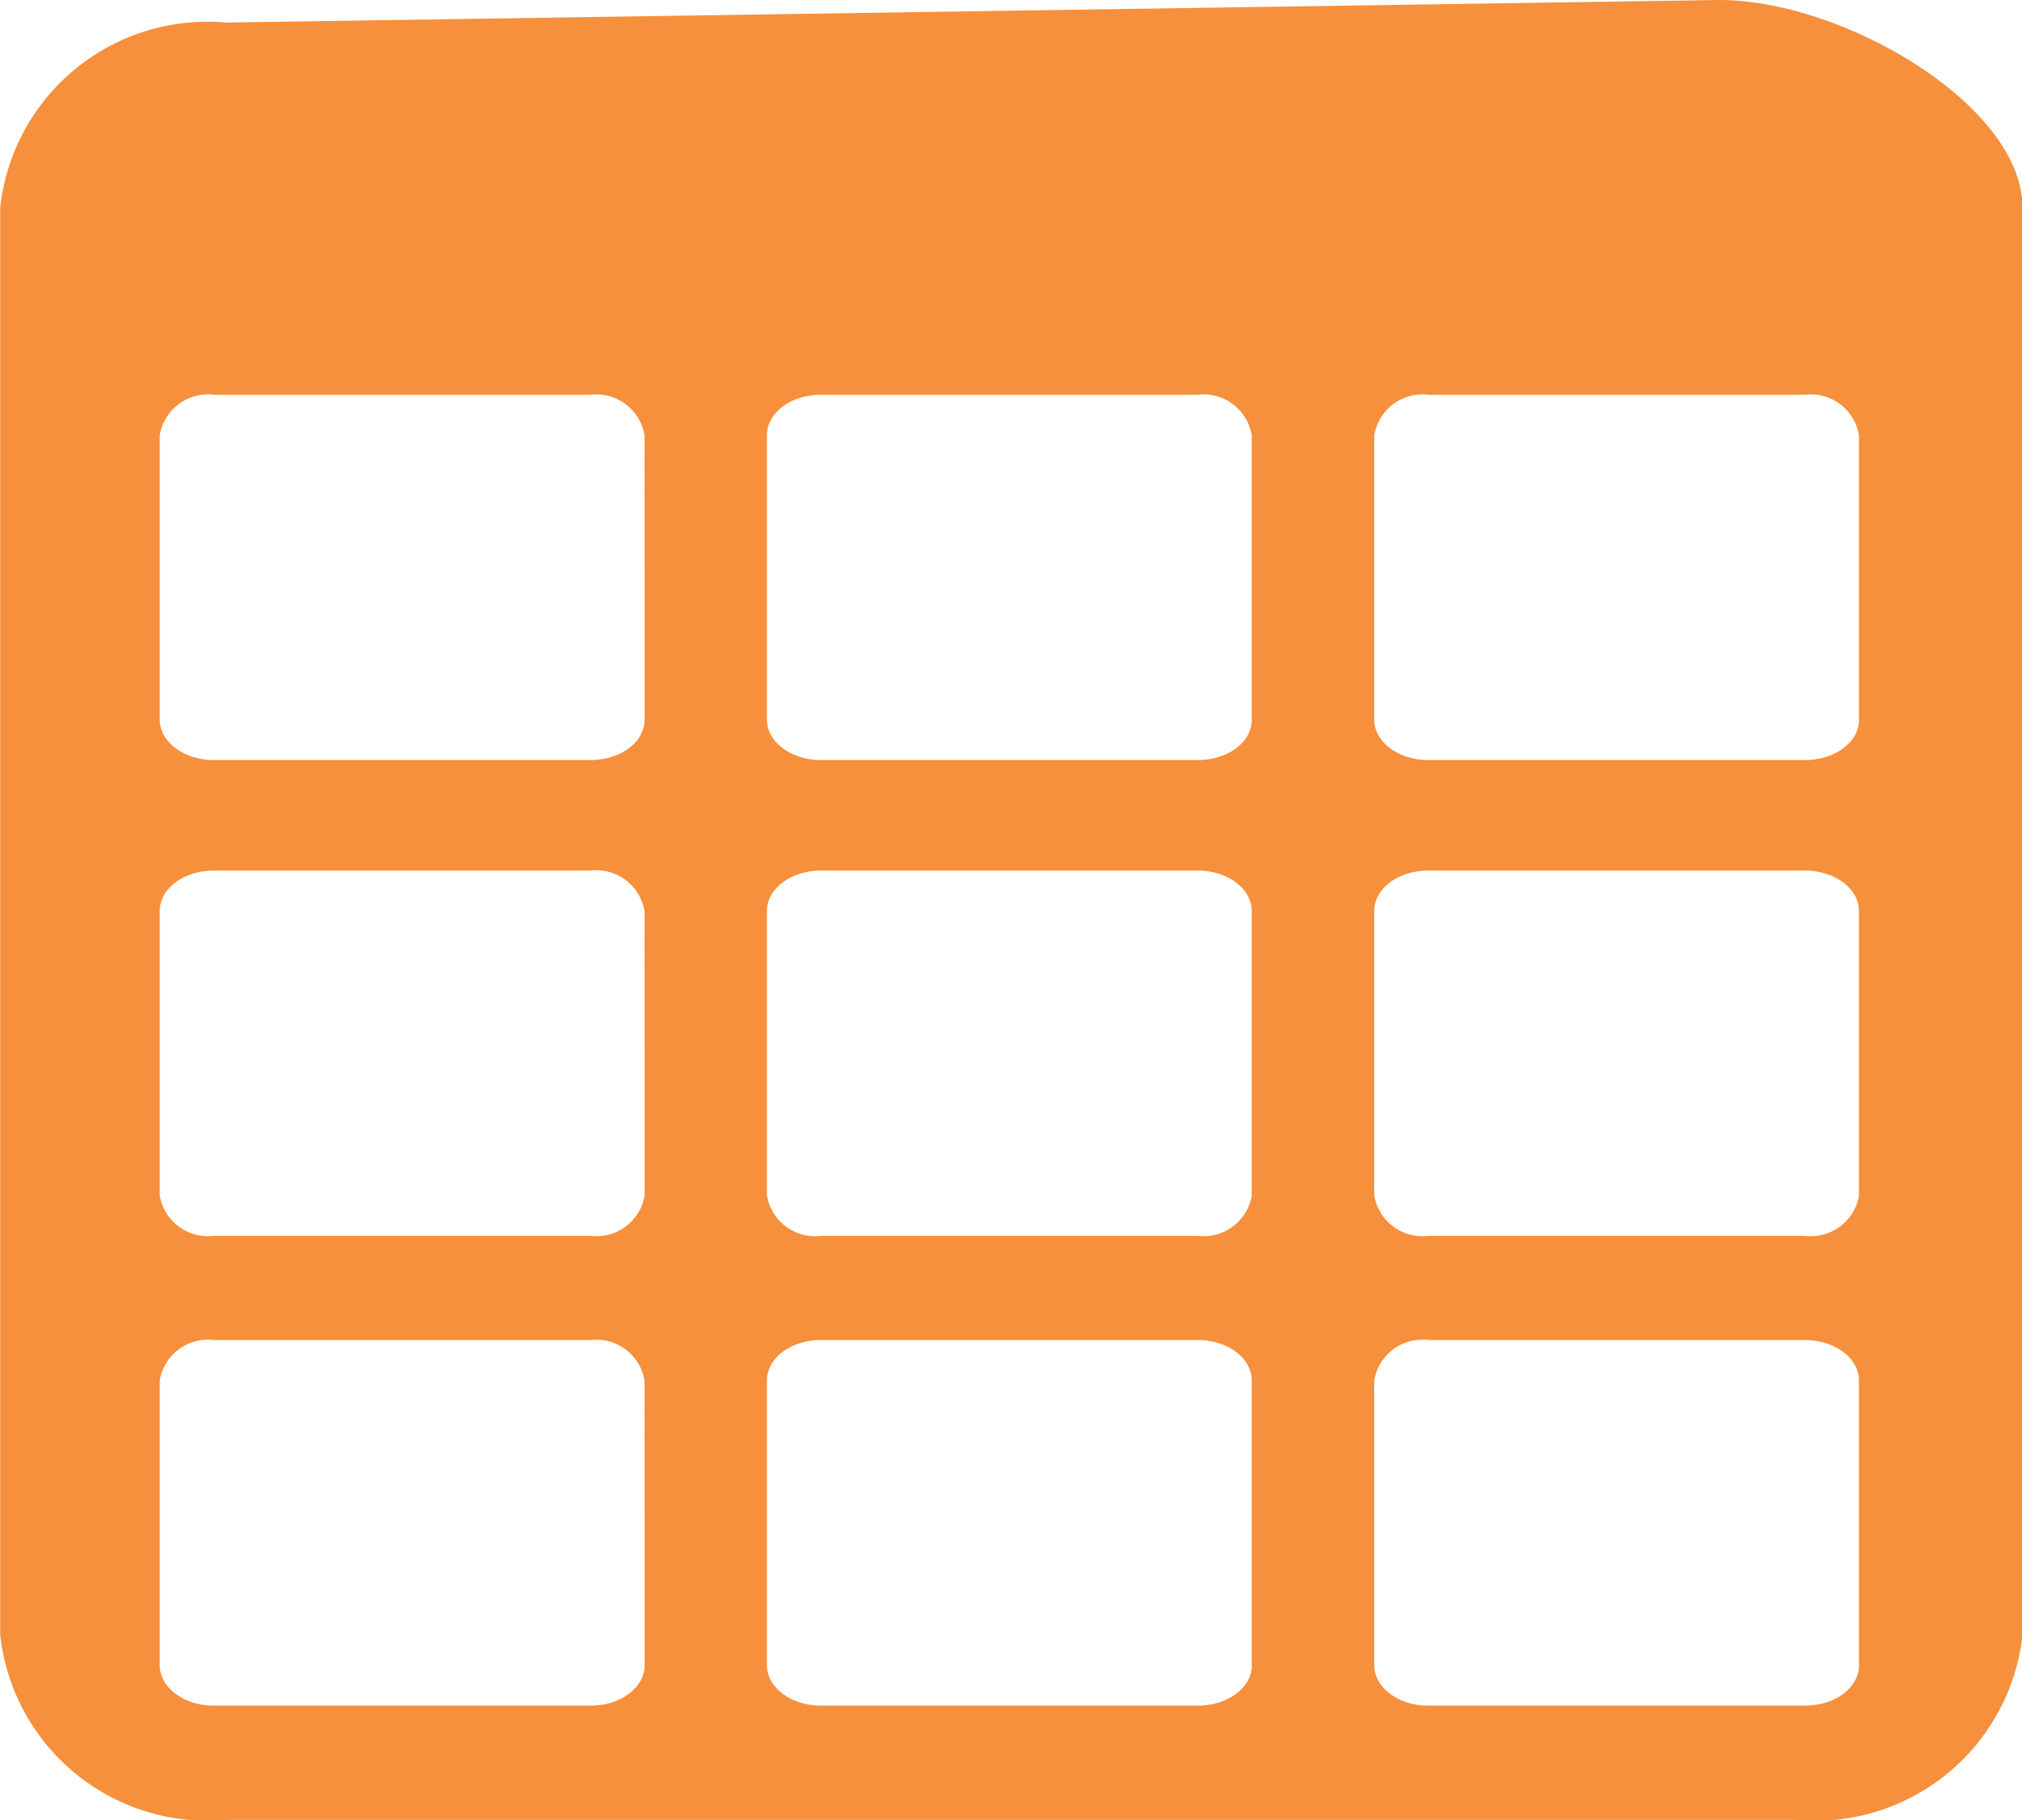 <svg xmlns="http://www.w3.org/2000/svg" width="20" height="18" viewBox="0 0 20 18"><defs><style>.a{fill:#f6903c;}</style></defs><g transform="translate(-31.812 -26.584)"><path class="a" d="M48.8,27.531l-14.769.223a2.063,2.063,0,0,0-2.234,1.83V43.7a2.063,2.063,0,0,0,2.234,1.83H49.561A2.062,2.062,0,0,0,51.8,43.7V29.585C51.8,28.574,50.032,27.531,48.8,27.531ZM38.171,44c0,.223-.24.4-.535.4H33.911c-.3,0-.536-.181-.536-.4V41.184a.484.484,0,0,1,.536-.4h3.724a.484.484,0,0,1,.535.4Zm6.006,0c0,.223-.239.4-.535.4H39.917c-.3,0-.536-.181-.536-.4V41.184c0-.224.24-.4.536-.4h3.724c.3,0,.535.181.535.4V44Zm6.006,0c0,.223-.239.4-.535.4H45.923c-.3,0-.535-.181-.535-.4V41.184a.483.483,0,0,1,.535-.4h3.724c.3,0,.535.181.535.4V44ZM38.171,39.354a.484.484,0,0,1-.535.4H33.911a.484.484,0,0,1-.536-.4V36.541c0-.223.24-.4.536-.4h3.724a.484.484,0,0,1,.535.4Zm6.006,0a.484.484,0,0,1-.535.4H39.917a.484.484,0,0,1-.536-.4V36.541c0-.223.24-.4.536-.4h3.724c.3,0,.535.181.535.4v2.813Zm6.006,0a.484.484,0,0,1-.535.4H45.923a.484.484,0,0,1-.535-.4V36.541c0-.223.239-.4.535-.4h3.724c.3,0,.535.181.535.4v2.813ZM38.171,34.648c0,.224-.24.4-.535.4H33.911c-.3,0-.536-.181-.536-.4V31.835a.484.484,0,0,1,.536-.4h3.724a.484.484,0,0,1,.535.4Zm6.006,0c0,.224-.239.4-.535.4H39.917c-.3,0-.536-.181-.536-.4V31.835c0-.223.24-.4.536-.4h3.724a.483.483,0,0,1,.535.4v2.813Zm6.006,0c0,.224-.239.4-.535.4H45.923c-.3,0-.535-.181-.535-.4V31.835a.484.484,0,0,1,.535-.4h3.724a.483.483,0,0,1,.535.4v2.813Z" transform="translate(0.017 -0.947)"/></g></svg>
